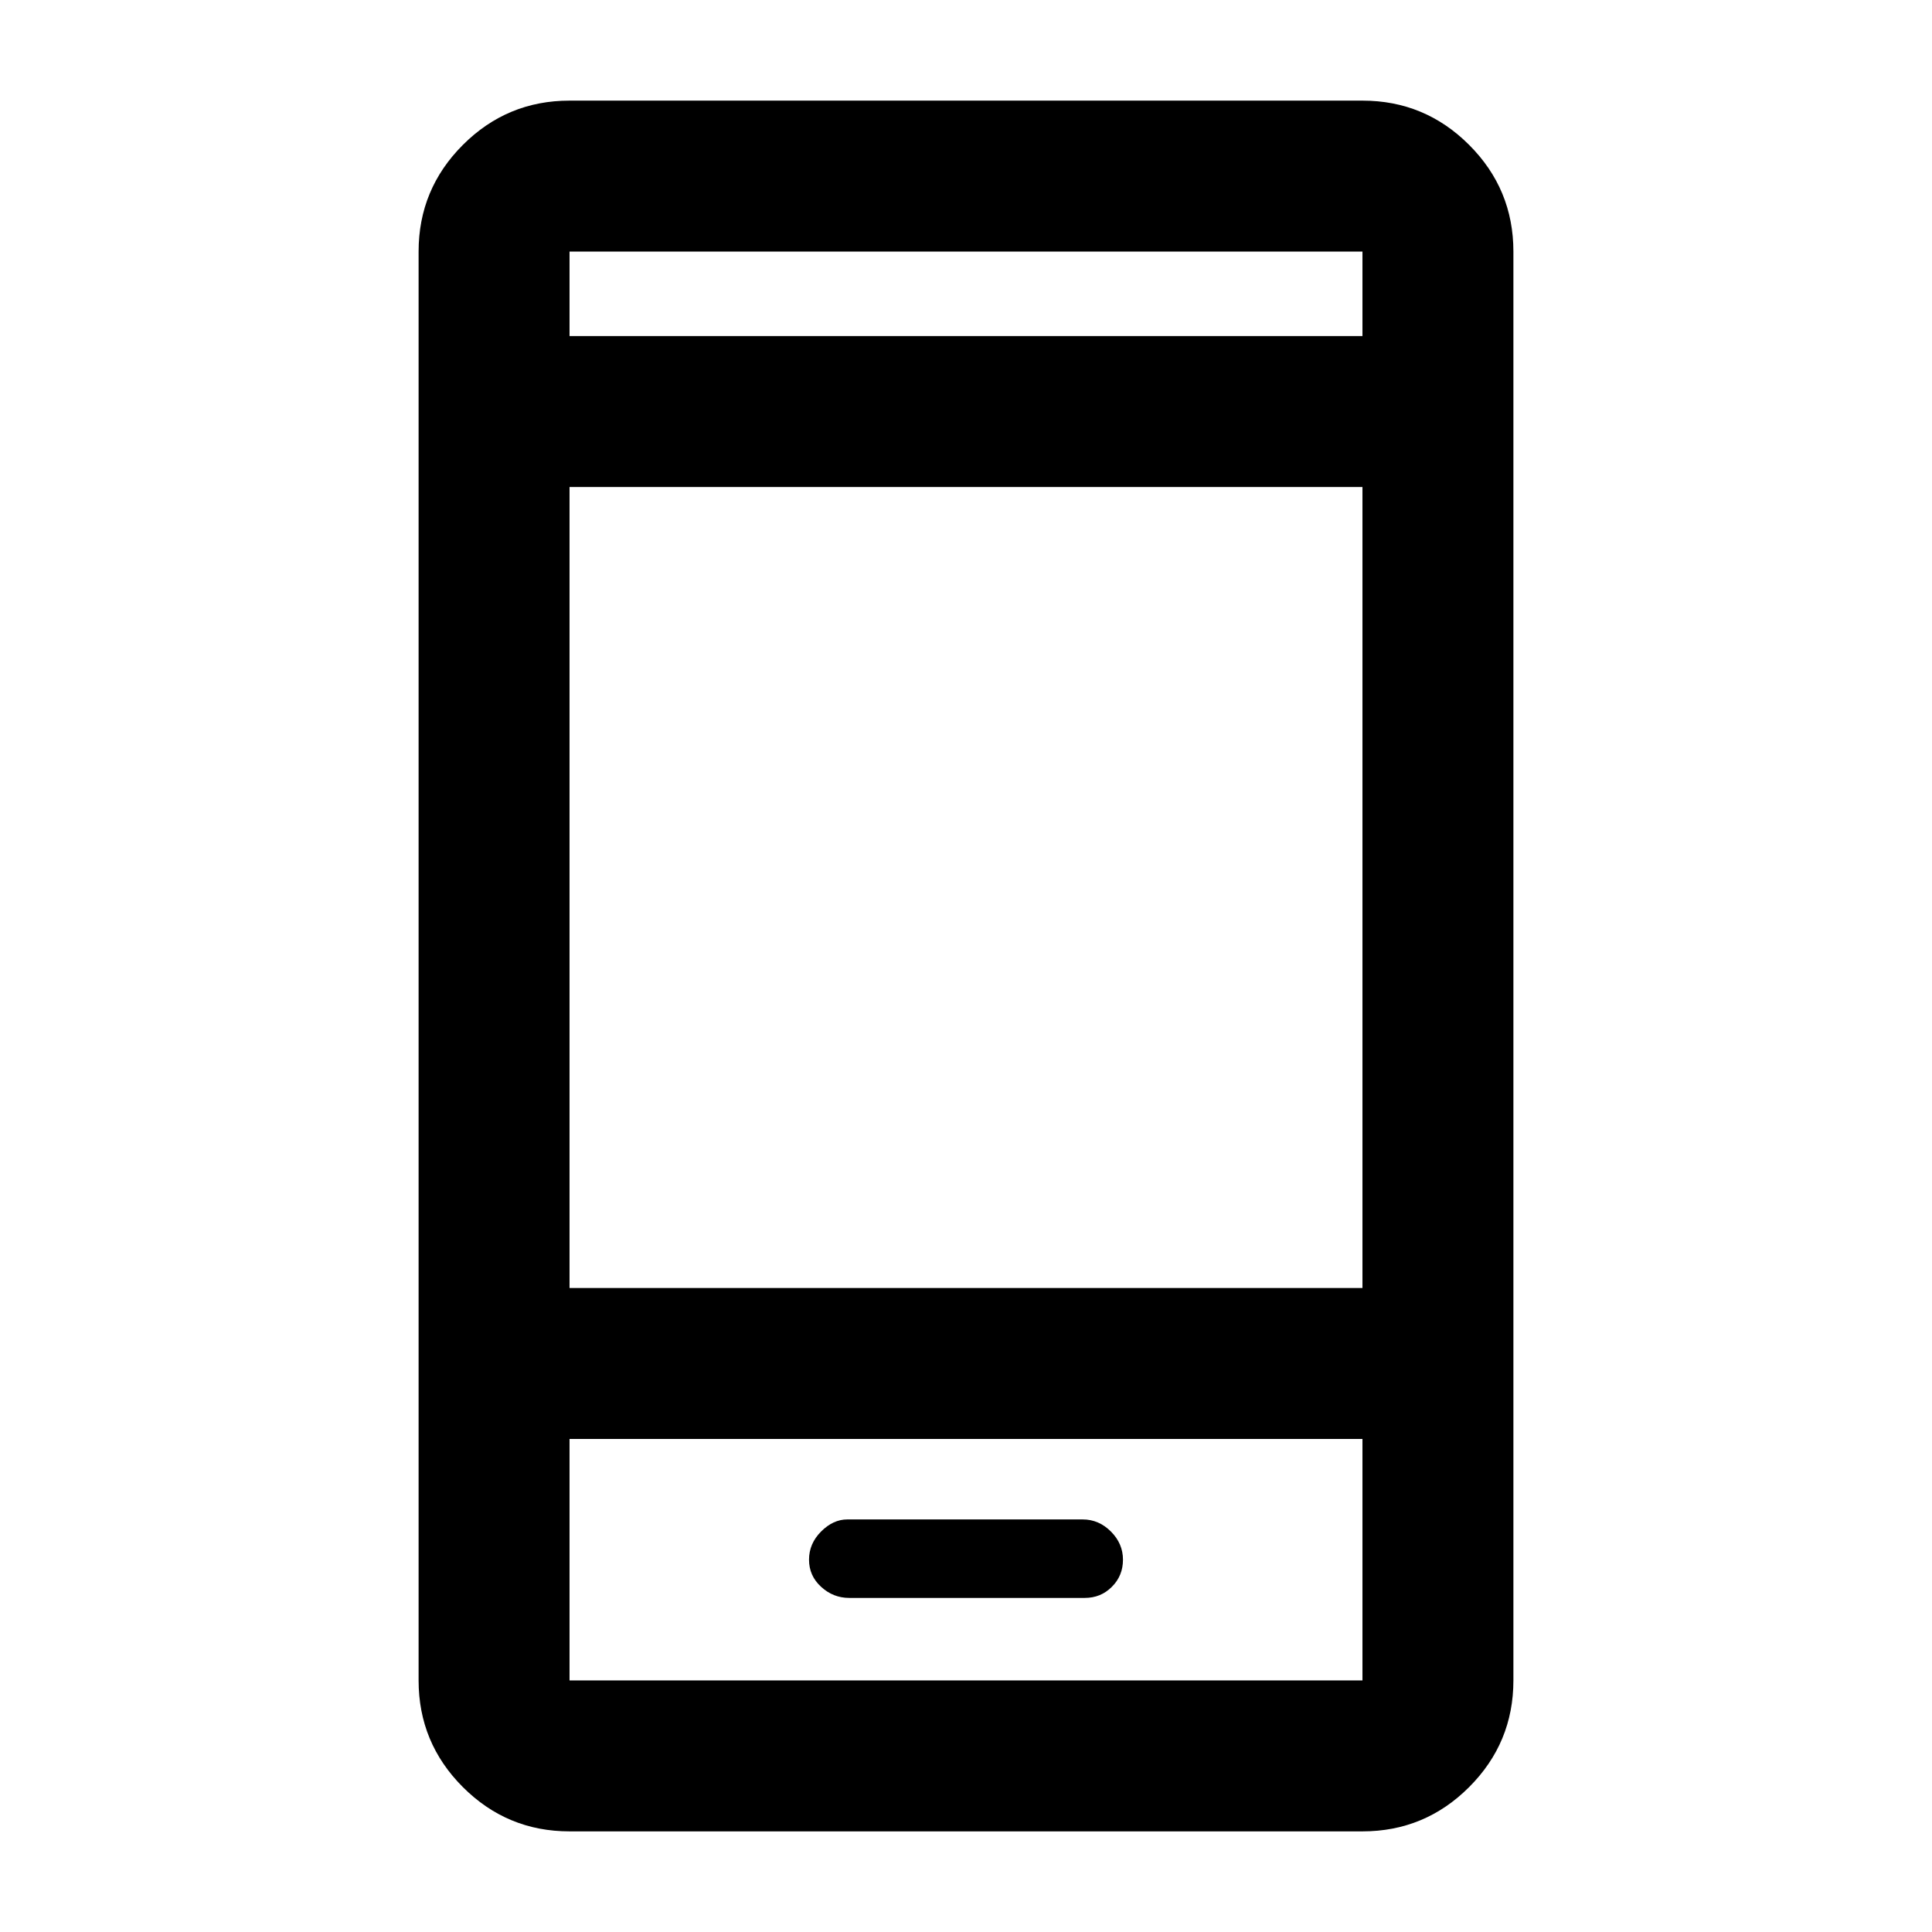 <svg xmlns="http://www.w3.org/2000/svg" height="24" width="24"><path d="M10.55 19.85h2.925q.2 0 .337-.138.138-.137.138-.337t-.15-.35q-.15-.15-.35-.15h-2.925q-.175 0-.325.15-.15.15-.15.35 0 .2.15.337.15.138.35.138Zm-3.475 2.9q-.775 0-1.325-.55-.55-.55-.55-1.325V3.125q0-.775.55-1.325.55-.55 1.325-.55h9.85q.775 0 1.325.55.55.55.55 1.325v17.75q0 .775-.55 1.325-.55.55-1.325.55Zm0-6.75h9.85V6.05h-9.85Zm0 1.875v3h9.85v-3Zm0-13.7h9.85v-1.05h-9.85Zm0-1.05v1.05-1.05Zm0 17.75v-3 3Z"/></svg>